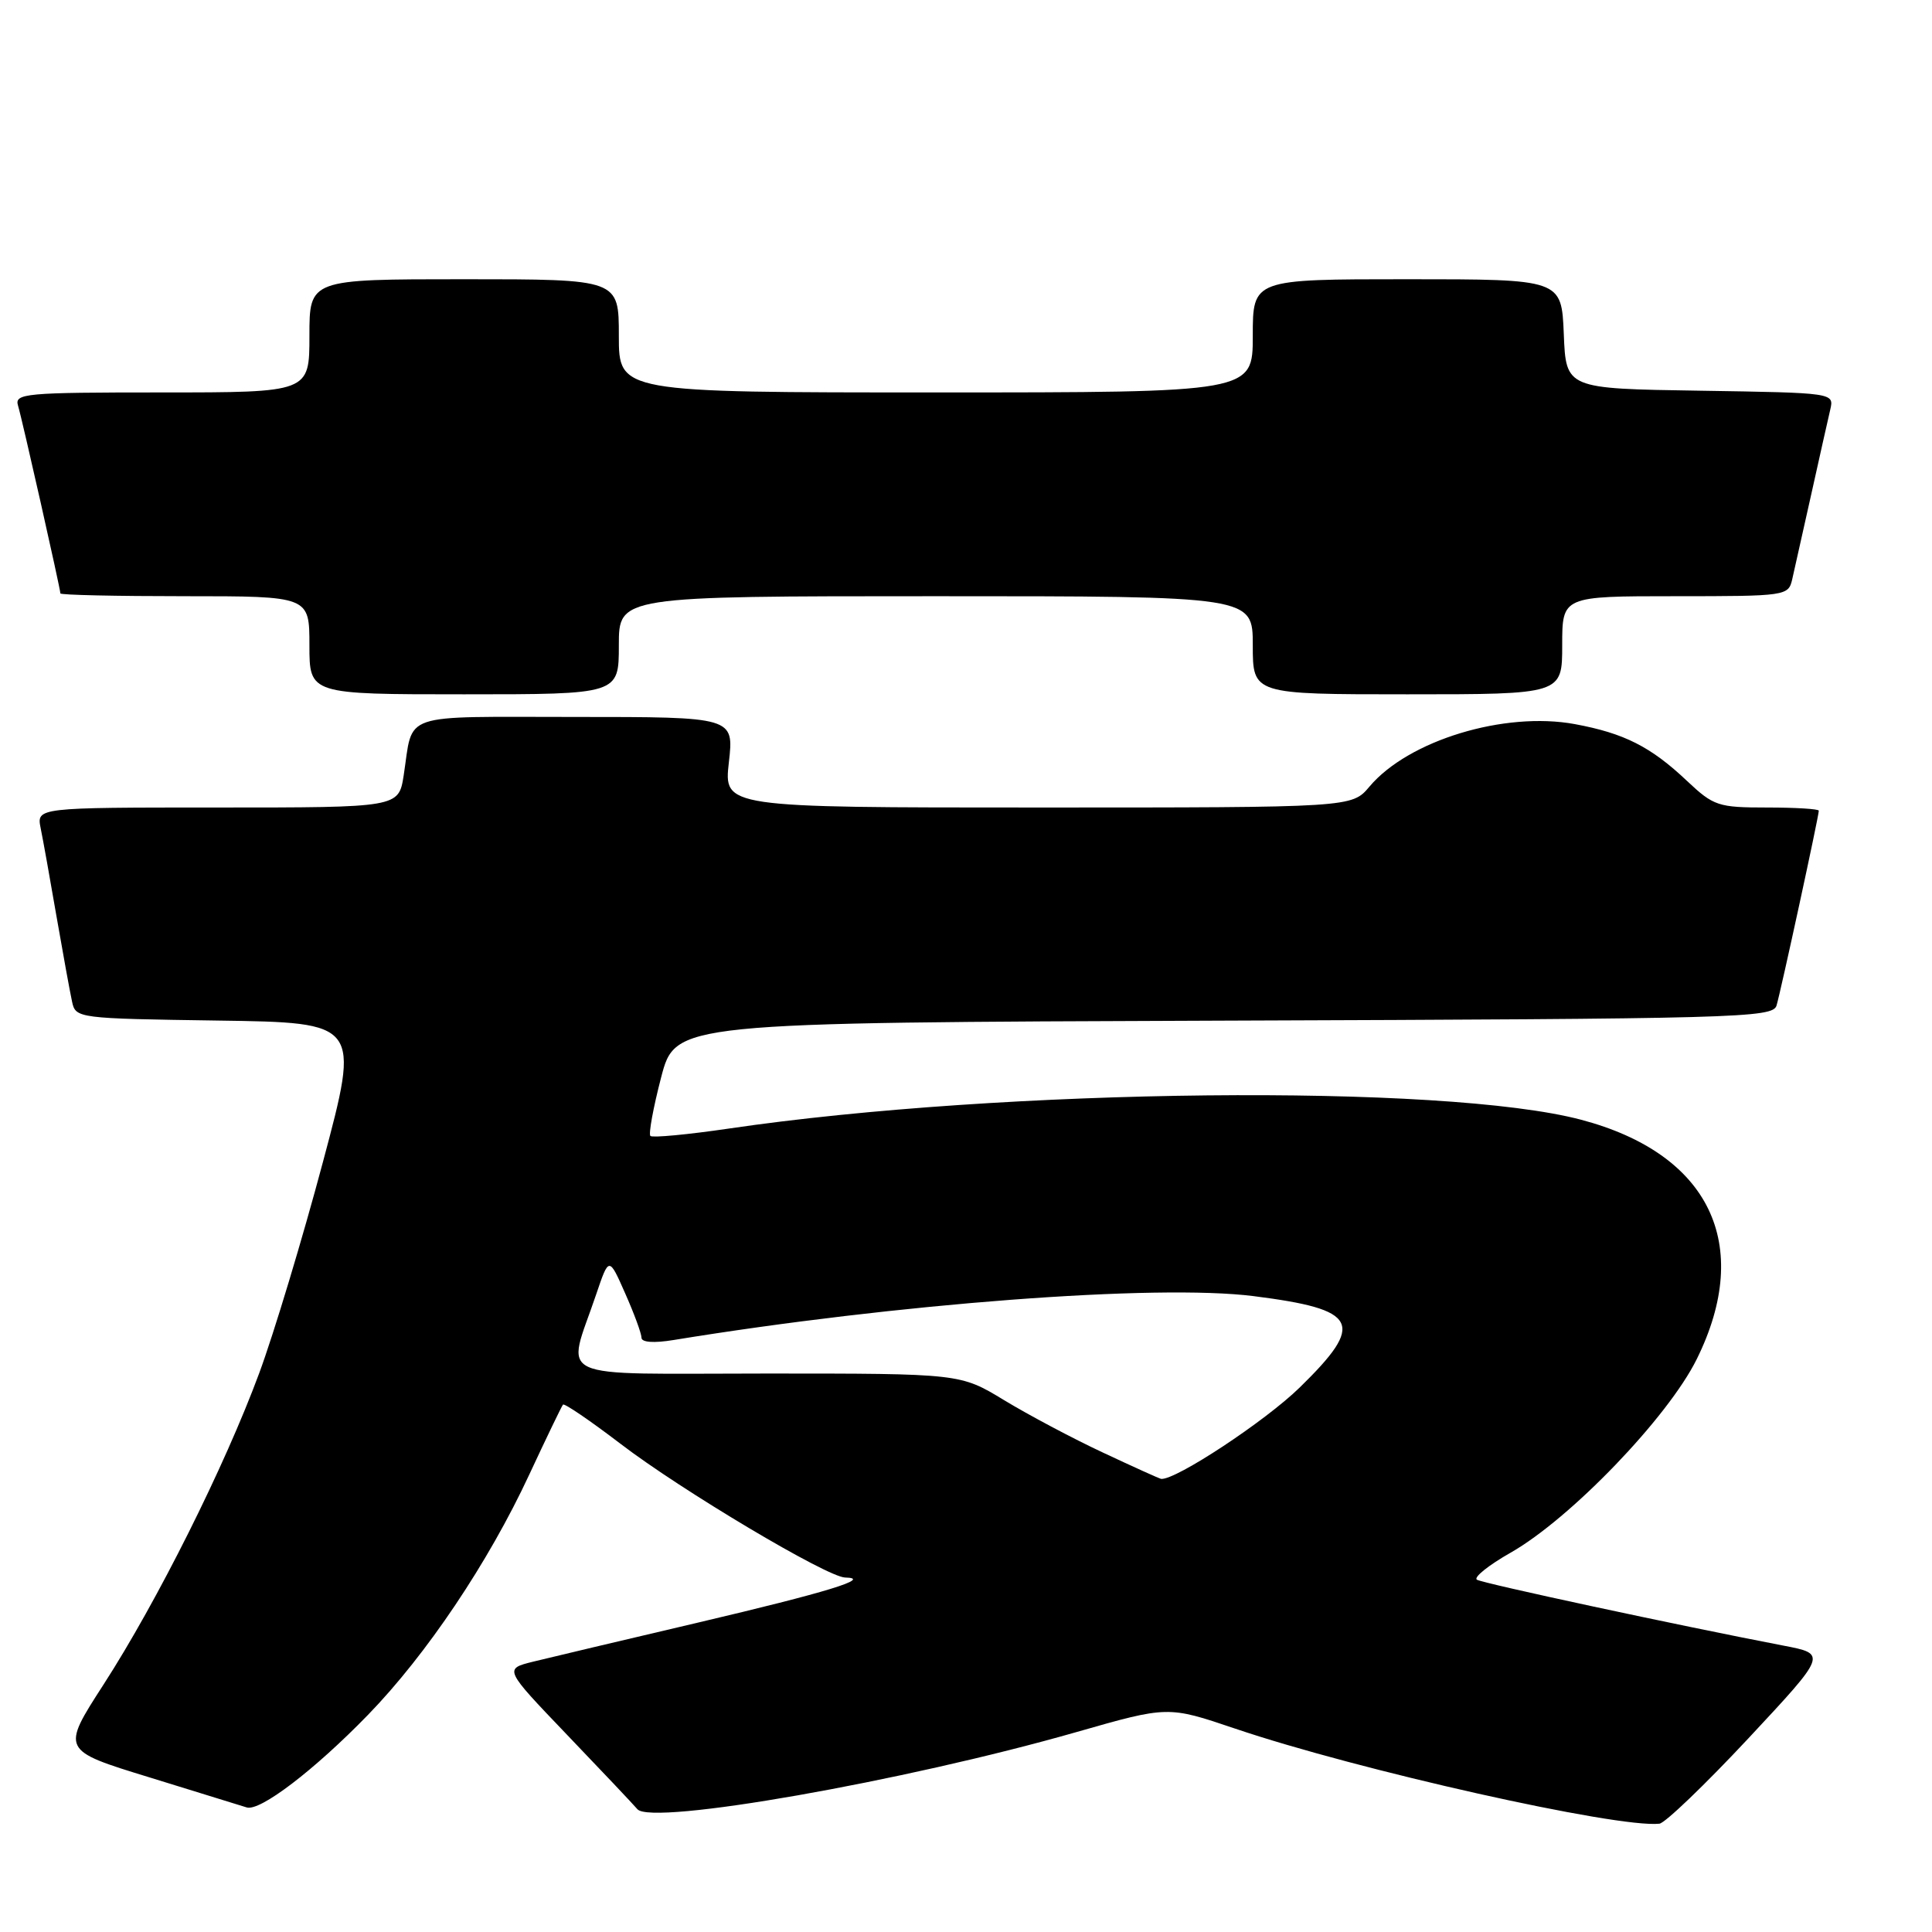 <?xml version="1.0" encoding="UTF-8" standalone="no"?>
<!DOCTYPE svg PUBLIC "-//W3C//DTD SVG 1.1//EN" "http://www.w3.org/Graphics/SVG/1.1/DTD/svg11.dtd" >
<svg xmlns="http://www.w3.org/2000/svg" xmlns:xlink="http://www.w3.org/1999/xlink" version="1.1" viewBox="0 0 256 256">
 <g >
 <path fill="currentColor"
d=" M 231.68 230.33 C 242.10 219.16 242.10 219.16 236.30 218.05 C 222.37 215.37 196.50 209.81 195.70 209.32 C 195.22 209.02 197.22 207.41 200.16 205.74 C 208.10 201.23 221.01 187.81 224.83 180.09 C 232.34 164.90 226.53 152.87 209.50 148.37 C 191.35 143.57 133.00 144.18 96.58 149.54 C 91.13 150.34 86.45 150.78 86.18 150.52 C 85.92 150.25 86.56 146.77 87.60 142.77 C 89.50 135.50 89.50 135.50 162.18 135.24 C 230.31 135.00 234.90 134.88 235.40 133.24 C 235.95 131.42 241.00 108.15 241.00 107.42 C 241.00 107.19 237.91 107.00 234.14 107.00 C 227.66 107.00 227.07 106.80 223.54 103.48 C 218.74 98.94 215.21 97.16 208.68 95.95 C 199.36 94.23 186.62 98.10 181.46 104.23 C 179.13 107.00 179.13 107.00 137.51 107.00 C 95.90 107.00 95.90 107.00 96.58 101.00 C 97.26 95.00 97.26 95.00 76.20 95.00 C 52.66 95.00 54.80 94.27 53.49 102.75 C 52.82 107.00 52.82 107.00 28.83 107.00 C 4.84 107.00 4.84 107.00 5.39 109.75 C 5.70 111.26 6.65 116.55 7.50 121.50 C 8.36 126.45 9.28 131.50 9.55 132.73 C 10.02 134.93 10.30 134.96 28.87 135.23 C 47.72 135.50 47.72 135.50 42.79 153.97 C 40.08 164.13 36.28 176.73 34.34 181.97 C 29.78 194.29 20.83 212.20 13.72 223.21 C 8.10 231.92 8.10 231.92 19.80 235.51 C 26.23 237.49 32.03 239.28 32.68 239.49 C 34.42 240.07 41.63 234.57 48.75 227.24 C 56.51 219.25 64.72 207.03 70.13 195.39 C 72.41 190.50 74.42 186.33 74.60 186.12 C 74.78 185.91 78.21 188.25 82.22 191.31 C 90.26 197.47 109.60 208.98 111.98 209.03 C 115.71 209.11 109.56 210.99 92.50 215.00 C 82.60 217.32 72.76 219.66 70.64 220.18 C 66.78 221.14 66.78 221.14 75.09 229.82 C 79.66 234.59 83.88 239.05 84.46 239.73 C 86.36 241.92 119.77 236.05 142.63 229.51 C 154.76 226.04 154.76 226.04 163.63 229.04 C 179.92 234.56 214.25 242.25 219.88 241.65 C 220.63 241.57 225.94 236.47 231.68 230.33 Z  M 82.00 85.50 C 82.00 79.00 82.00 79.00 124.00 79.00 C 166.00 79.00 166.00 79.00 166.00 85.50 C 166.00 92.00 166.00 92.00 186.50 92.00 C 207.00 92.00 207.00 92.00 207.00 85.50 C 207.00 79.00 207.00 79.00 221.98 79.00 C 236.70 79.00 236.97 78.96 237.48 76.75 C 237.76 75.51 238.90 70.45 240.00 65.50 C 241.10 60.55 242.23 55.50 242.52 54.27 C 243.03 52.05 243.03 52.05 225.26 51.77 C 207.50 51.50 207.50 51.50 207.21 44.25 C 206.91 37.00 206.91 37.00 186.46 37.00 C 166.00 37.00 166.00 37.00 166.00 44.50 C 166.00 52.00 166.00 52.00 124.00 52.00 C 82.00 52.00 82.00 52.00 82.00 44.50 C 82.00 37.00 82.00 37.00 61.50 37.00 C 41.00 37.00 41.00 37.00 41.00 44.50 C 41.00 52.00 41.00 52.00 21.43 52.00 C 3.26 52.00 1.90 52.13 2.39 53.75 C 2.95 55.61 8.00 78.02 8.00 78.63 C 8.00 78.84 15.43 79.00 24.50 79.00 C 41.00 79.00 41.00 79.00 41.00 85.50 C 41.00 92.00 41.00 92.00 61.50 92.00 C 82.00 92.00 82.00 92.00 82.00 85.50 Z  M 146.18 192.49 C 142.15 190.61 136.25 187.47 133.05 185.53 C 127.24 182.00 127.24 182.00 101.60 182.00 C 72.59 182.00 75.07 183.15 79.00 171.50 C 80.69 166.51 80.69 166.51 82.84 171.38 C 84.03 174.06 85.00 176.70 85.00 177.25 C 85.00 177.87 86.62 177.99 89.25 177.56 C 118.88 172.72 153.23 170.12 166.09 171.74 C 180.05 173.51 180.96 175.31 172.22 183.85 C 167.66 188.31 155.77 196.15 153.86 195.96 C 153.66 195.94 150.21 194.38 146.18 192.49 Z "/>
</g>
</svg>
